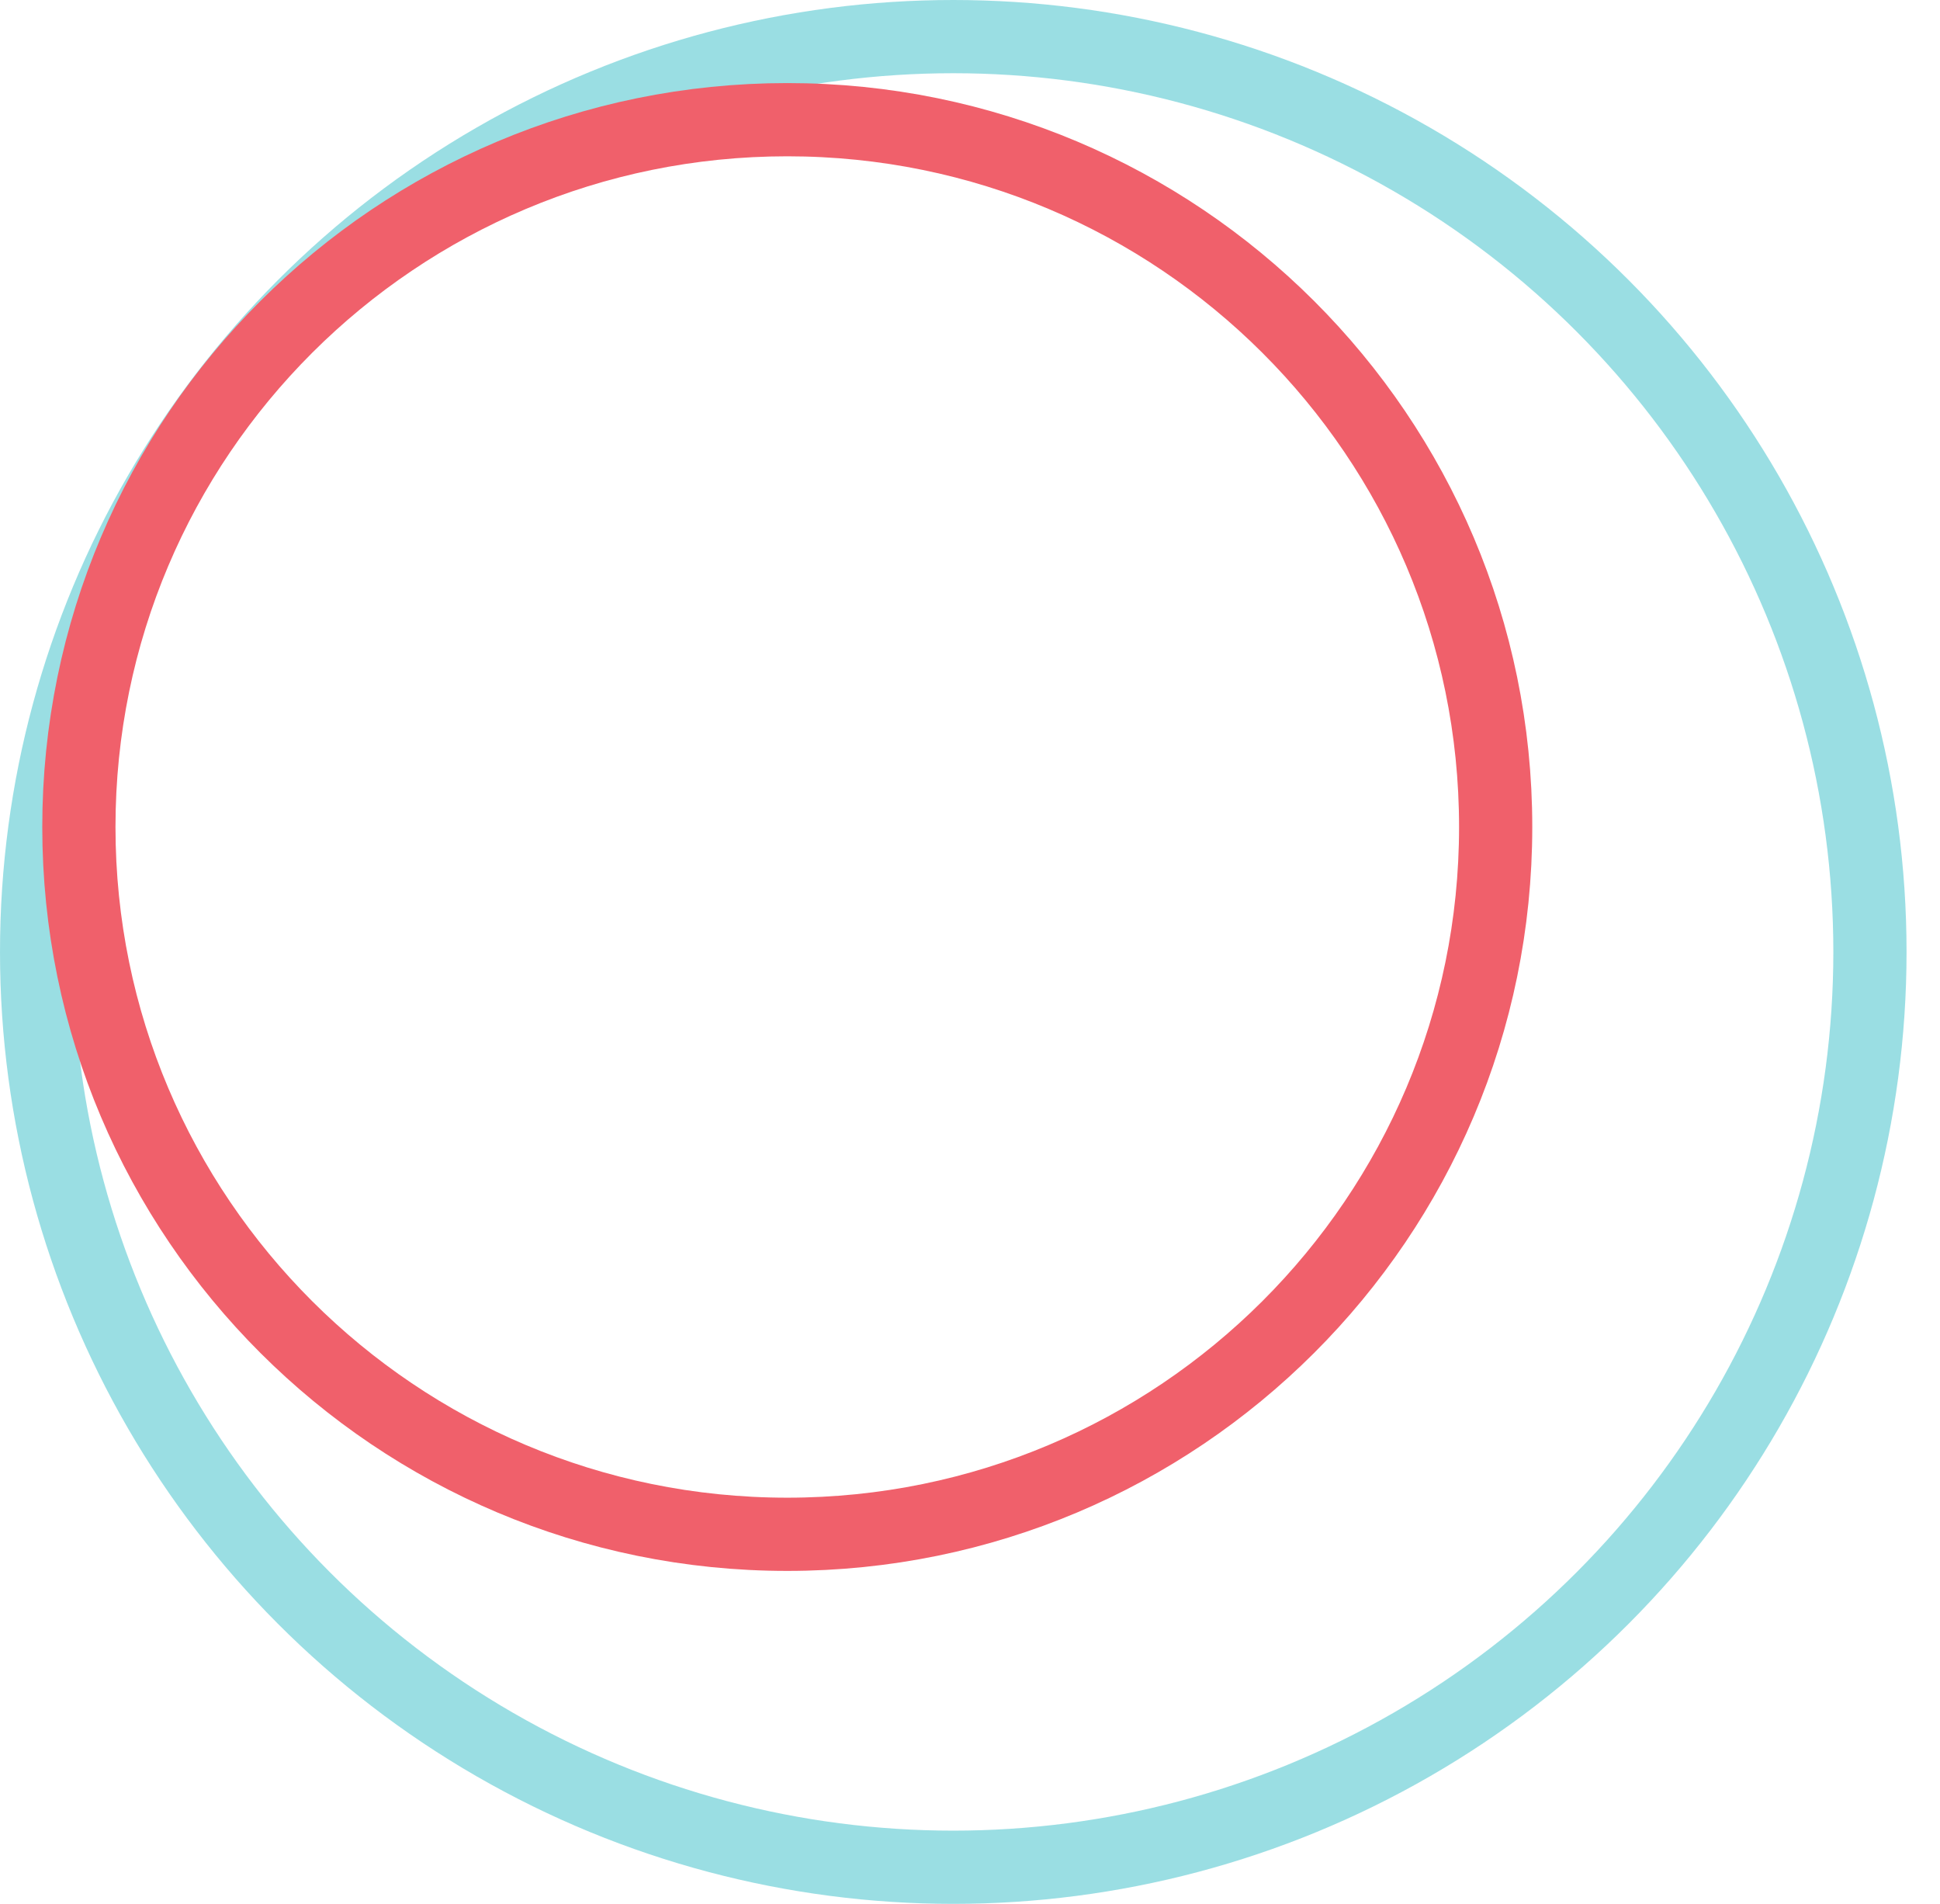 <svg xmlns="http://www.w3.org/2000/svg" width="53" height="52" viewBox="0 0 53 52">
    <g fill="none" fill-rule="evenodd" stroke-width="2" transform="translate(1 1)">
        <ellipse cx="25.043" cy="25" stroke="#37BFC9" stroke-opacity=".5" rx="25.043" ry="25"/>
        <path stroke="#F0606B" d="M20.508 40.906c10.688 0 19.353-8.65 19.353-19.319 0-10.669-8.665-19.318-19.353-19.318-10.689 0-19.353 8.65-19.353 19.318 0 10.67 8.664 19.319 19.353 19.319z"/>
    </g>
</svg>
